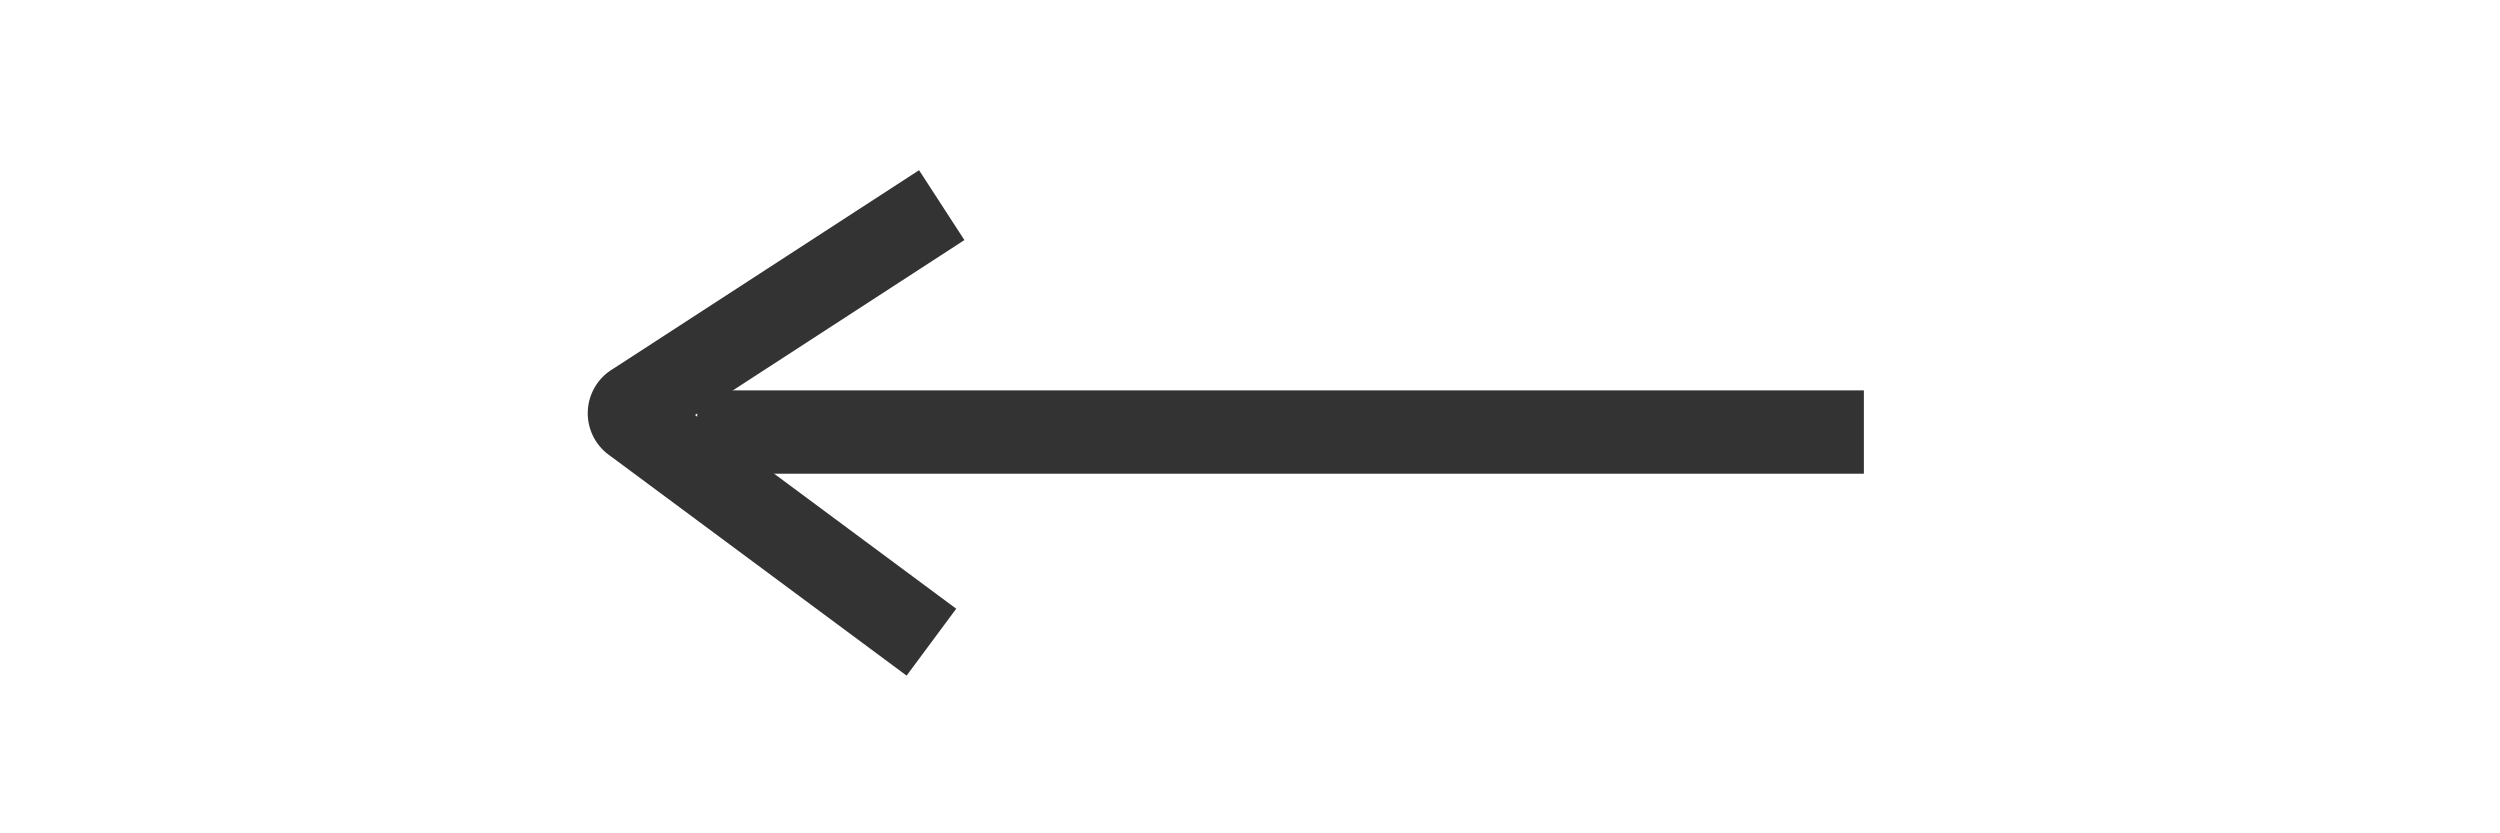 <svg xmlns="http://www.w3.org/2000/svg" width="60" height="20" viewBox="0 0 60 20">
  <defs>
    <style>
      .cls-1 {
        fill: #fff;
        stroke: #707070;
        opacity: 0;
      }

      .cls-2 {
        fill: #333;
      }

      .cls-3, .cls-5 {
        fill: none;
      }

      .cls-3 {
        stroke: #333;
        stroke-miterlimit: 10;
        stroke-width: 2px;
      }

      .cls-4 {
        stroke: none;
      }
    </style>
  </defs>
  <g id="组_6613" data-name="组 6613" transform="translate(-905 -700)">
    <g id="矩形_3469" data-name="矩形 3469" class="cls-1" transform="translate(905 700)">
      <rect class="cls-4" width="60" height="20"/>
      <rect class="cls-5" x="0.5" y="0.5" width="59" height="19"/>
    </g>
    <g id="组_6612" data-name="组 6612" transform="translate(-3.267 4.069)">
      <g id="组_6610" data-name="组 6610" transform="translate(0 34.3)">
        <rect id="矩形_3455" data-name="矩形 3455" class="cls-2" width="28" height="2" transform="translate(925 671)"/>
      </g>
      <path id="路径_7588" data-name="路径 7588" class="cls-3" d="M197.673,151.3l-6.949-5.54a.239.239,0,0,1,.029-.413l7.535-4.525" transform="matrix(0.999, -0.035, 0.035, 0.999, 727.85, 567.113)"/>
    </g>
  </g>
</svg>
